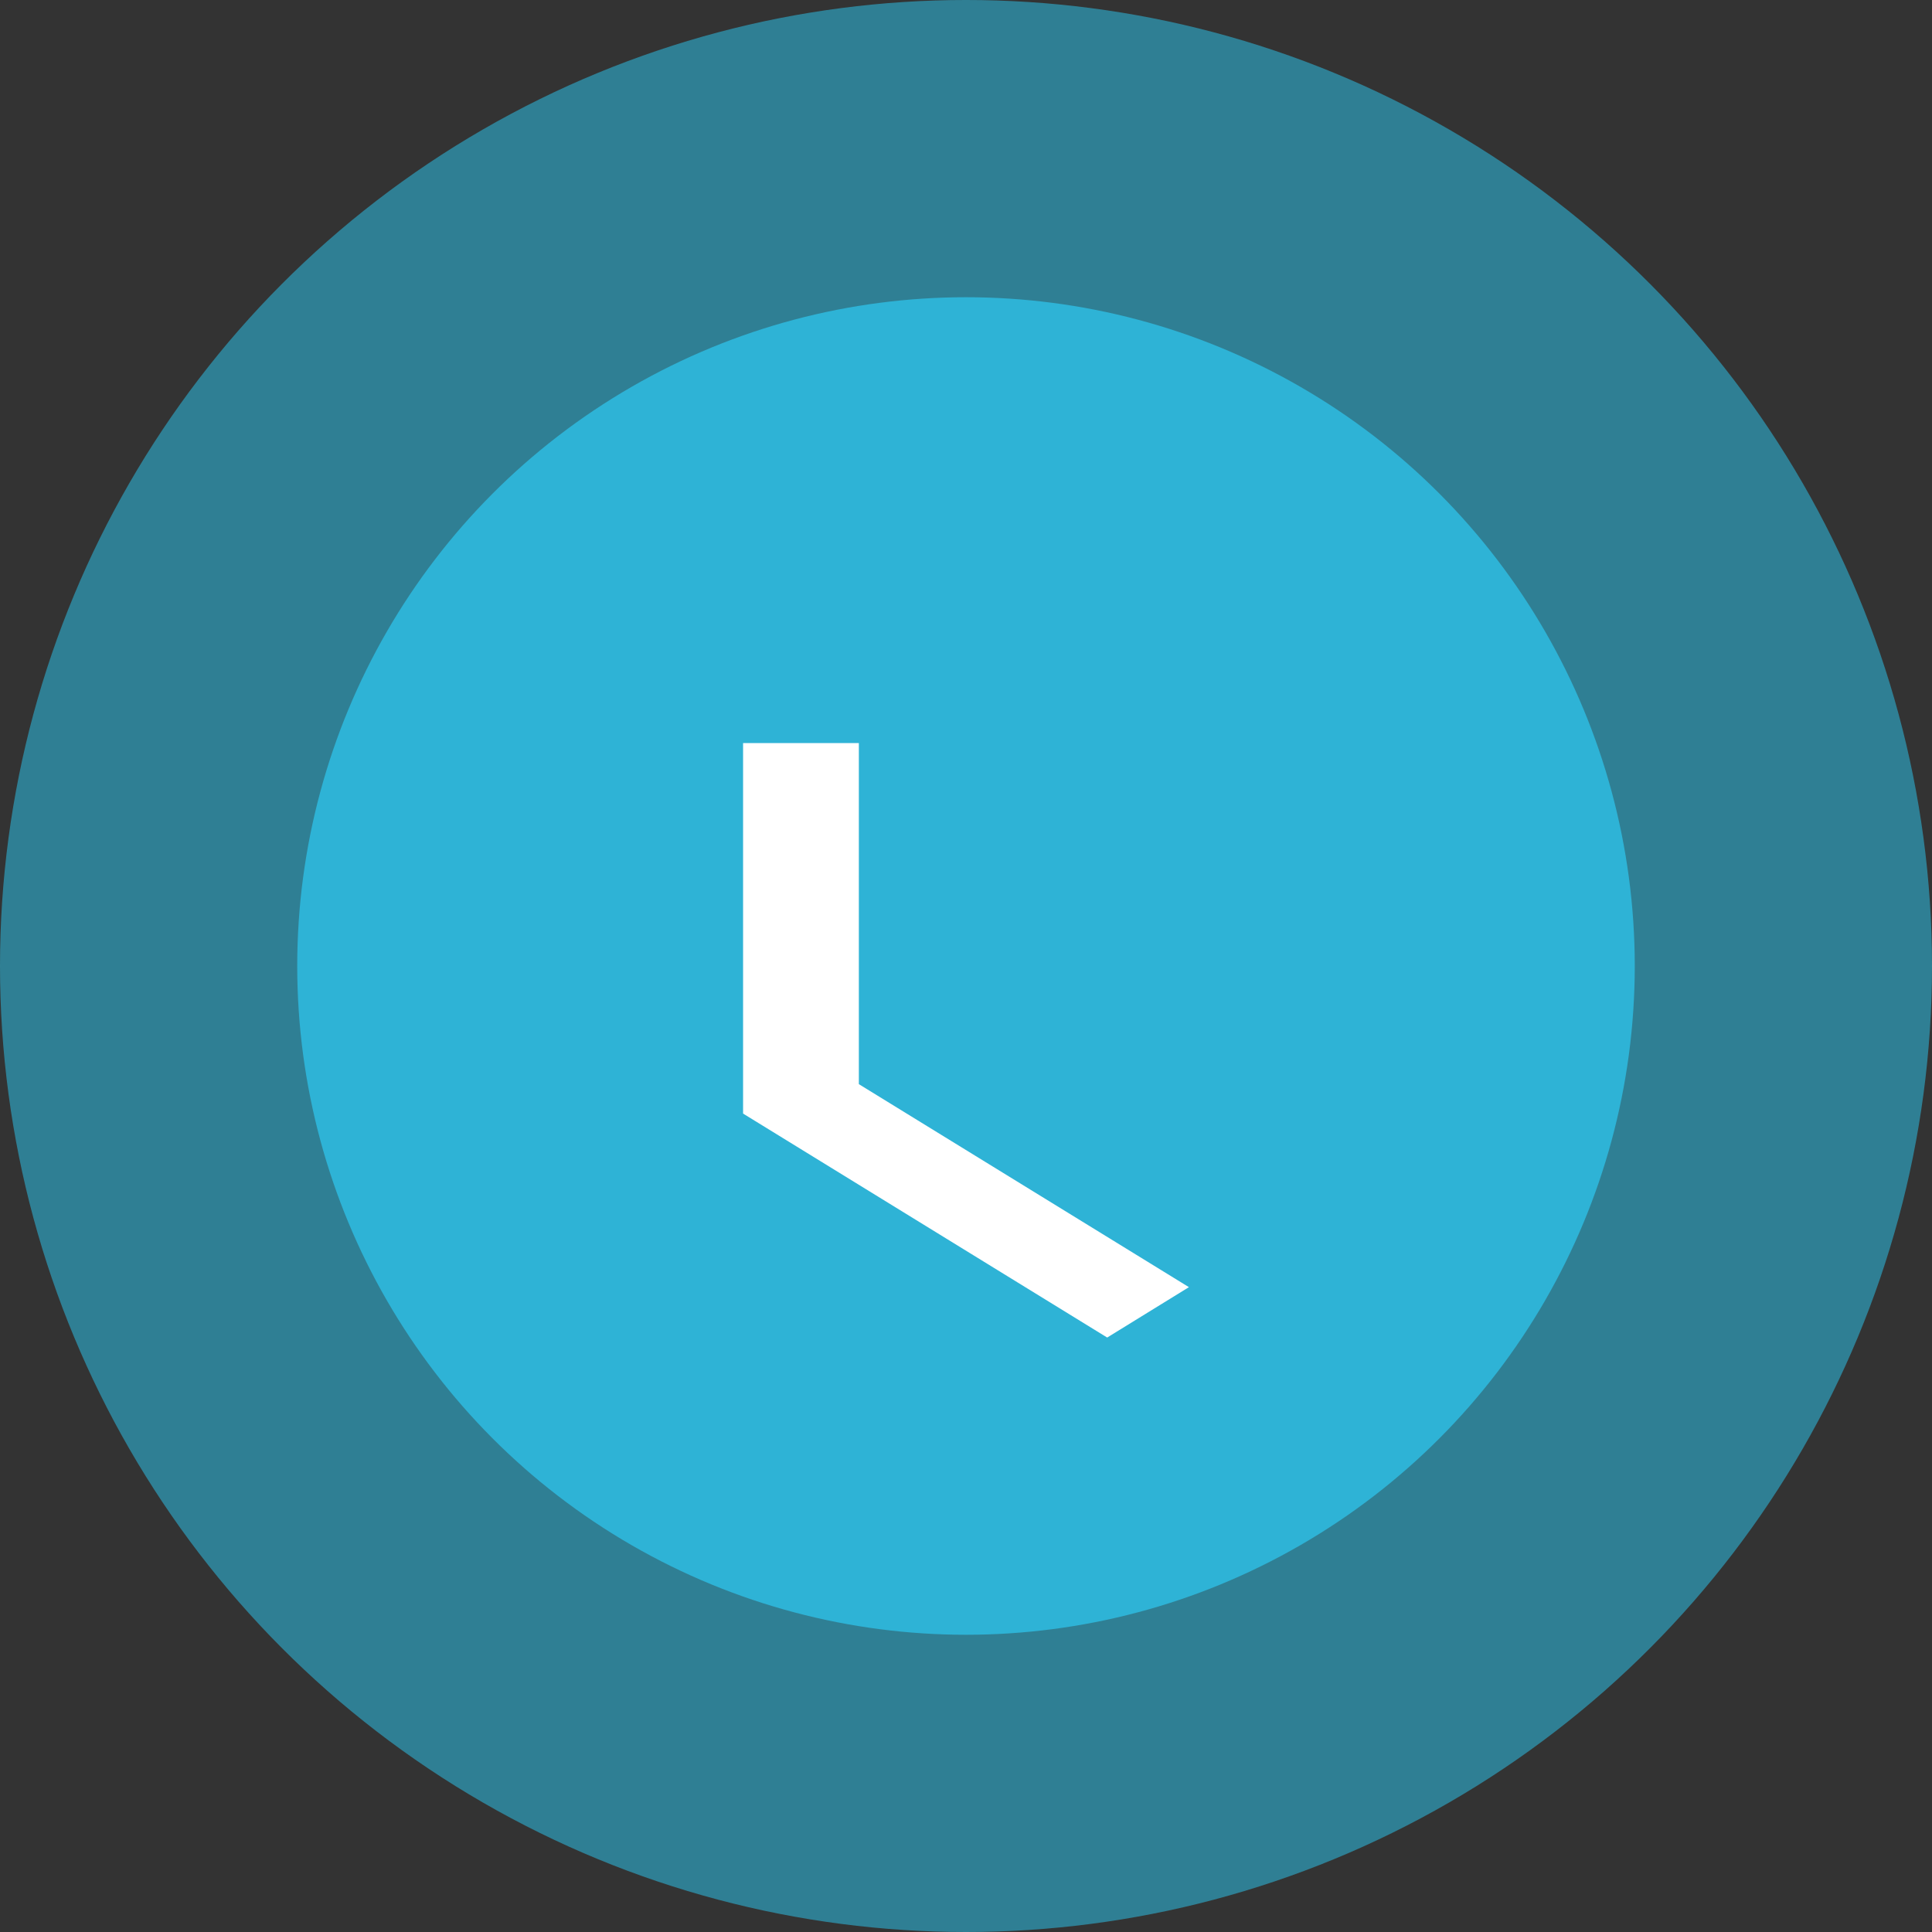 <svg width="13" height="13" viewBox="0 0 13 13" fill="none" xmlns="http://www.w3.org/2000/svg">
<rect x="0" y="0" width="13" height="13" fill="#333333" stroke="none"/>
<g id="Group 1000005346">
<g id="Group 1000005347">
<circle id="Ellipse 1091" cx="6.5" cy="6.5" r="6.5" fill="#2EB3D6" fill-opacity="0.6"/>
<circle id="Ellipse 1092" cx="6.5" cy="6.5" r="4.5" fill="#2EB3D6"/>
<path id="Vector" d="M5.779 5H5V7.493L7.45 9L8 8.661L5.779 7.295V5Z" fill="white"/>
</g>
</g>
</svg>
